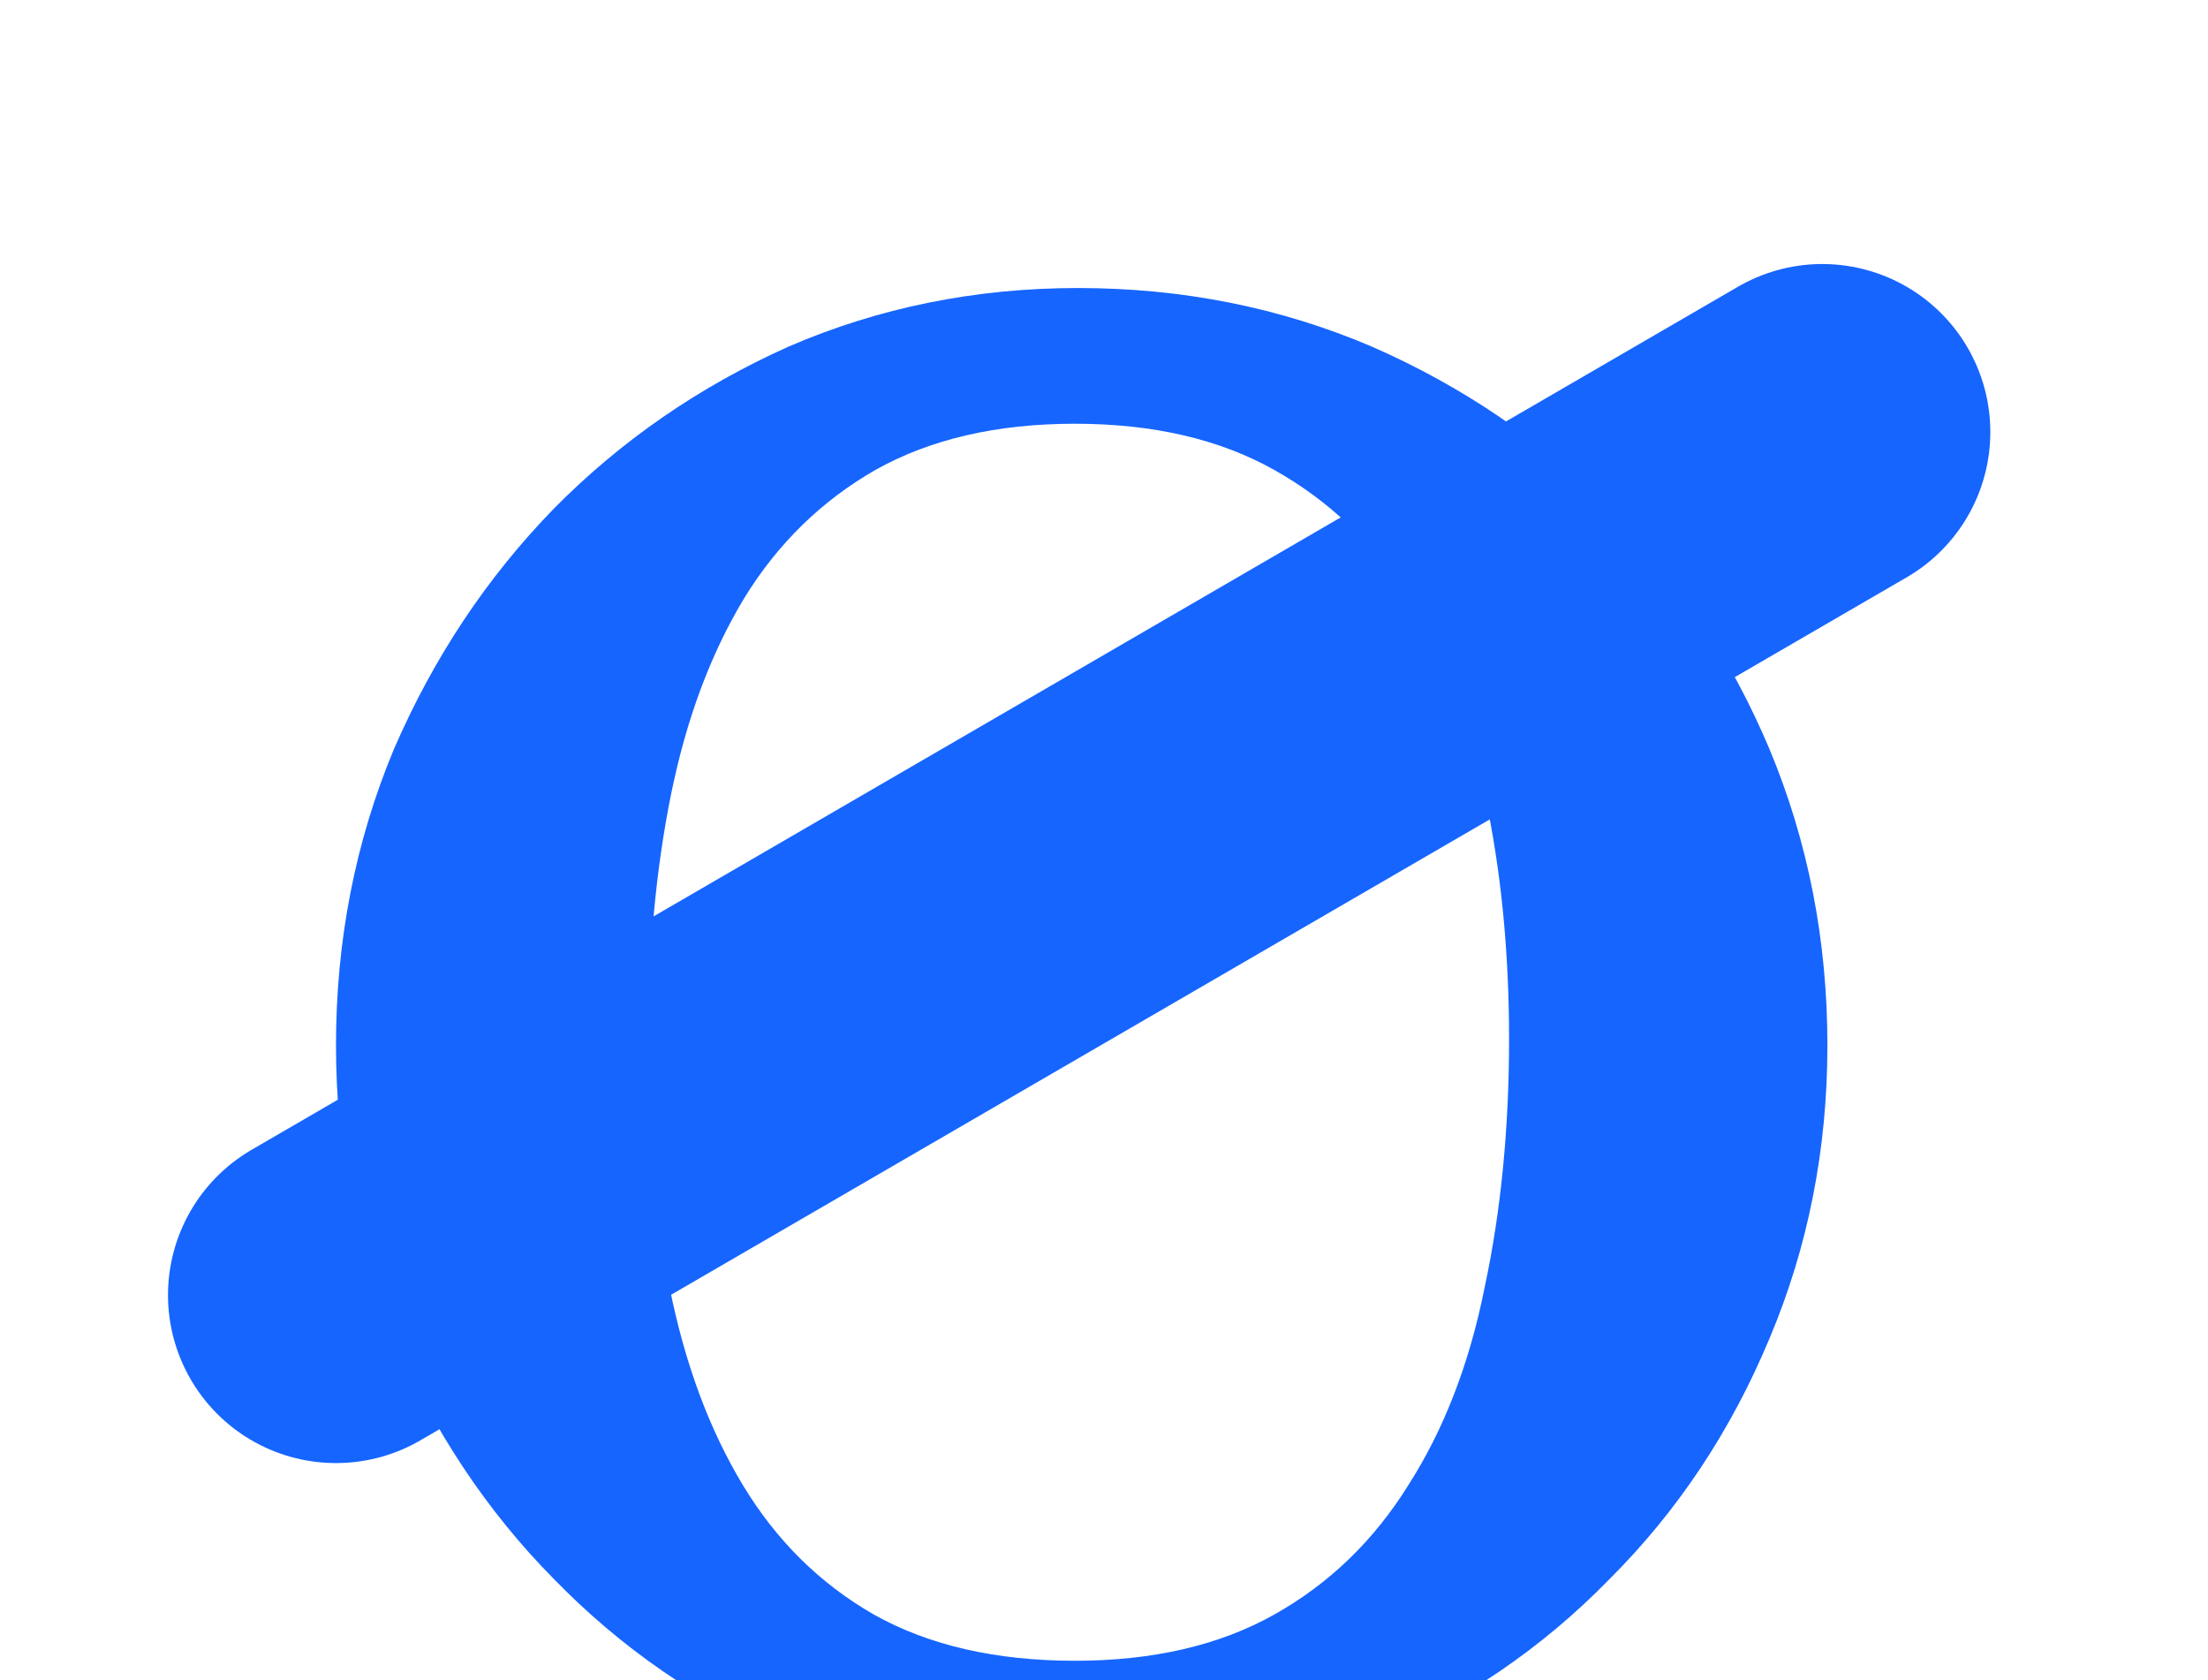 <svg width="46" height="35" viewBox="0 0 46 35" fill="none" xmlns="http://www.w3.org/2000/svg">
<g clip-path="url(#clip0)">
<path d="M37.965 9L7 26.978" stroke="#1665FF" stroke-width="7" stroke-linecap="round" stroke-linejoin="round"/>
<g filter="url(#filter0_d)">
<path d="M22.456 33.52C24.636 33.52 26.677 33.102 28.582 32.267C30.486 31.453 32.136 30.328 33.533 28.893C34.951 27.479 36.061 25.808 36.865 23.881C37.669 21.974 38.071 19.939 38.071 17.776C38.071 15.591 37.669 13.535 36.865 11.607C36.061 9.701 34.951 8.03 33.533 6.595C32.136 5.181 30.486 4.056 28.582 3.221C26.677 2.407 24.636 2 22.456 2C20.32 2 18.309 2.407 16.426 3.221C14.564 4.056 12.935 5.181 11.539 6.595C10.142 8.03 9.031 9.701 8.206 11.607C7.402 13.535 7 15.591 7 17.776C7 19.939 7.402 21.974 8.206 23.881C9.031 25.808 10.142 27.479 11.539 28.893C12.935 30.328 14.564 31.453 16.426 32.267C18.309 33.102 20.32 33.52 22.456 33.52ZM22.393 30.596C20.742 30.596 19.346 30.274 18.203 29.632C17.082 28.989 16.172 28.09 15.474 26.933C14.776 25.776 14.268 24.405 13.95 22.82C13.655 21.235 13.507 19.511 13.507 17.647C13.507 15.805 13.665 14.102 13.982 12.539C14.3 10.975 14.807 9.615 15.506 8.458C16.204 7.323 17.114 6.434 18.235 5.791C19.378 5.149 20.764 4.827 22.393 4.827C24.022 4.827 25.408 5.149 26.55 5.791C27.694 6.434 28.625 7.323 29.343 8.458C30.084 9.615 30.613 10.975 30.93 12.539C31.269 14.102 31.439 15.805 31.439 17.647C31.439 19.511 31.269 21.235 30.93 22.82C30.613 24.405 30.084 25.776 29.343 26.933C28.625 28.09 27.694 28.989 26.55 29.632C25.408 30.274 24.022 30.596 22.393 30.596Z" fill="#1665FF"/>
</g>
</g>
<defs>
<filter id="filter0_d" x="3" y="2" width="39.071" height="39.52" filterUnits="userSpaceOnUse" color-interpolation-filters="sRGB">
<feFlood flood-opacity="0" result="BackgroundImageFix"/>
<feColorMatrix in="SourceAlpha" type="matrix" values="0 0 0 0 0 0 0 0 0 0 0 0 0 0 0 0 0 0 127 0"/>
<feOffset dy="4"/>
<feGaussianBlur stdDeviation="2"/>
<feColorMatrix type="matrix" values="0 0 0 0 0 0 0 0 0 0 0 0 0 0 0 0 0 0 0.25 0"/>
<feBlend mode="normal" in2="BackgroundImageFix" result="effect1_dropShadow"/>
<feBlend mode="normal" in="SourceGraphic" in2="effect1_dropShadow" result="shape"/>
</filter>
<clipPath id="clip0">
<rect width="46" height="35" fill="white"/>
</clipPath>
</defs>
</svg>
